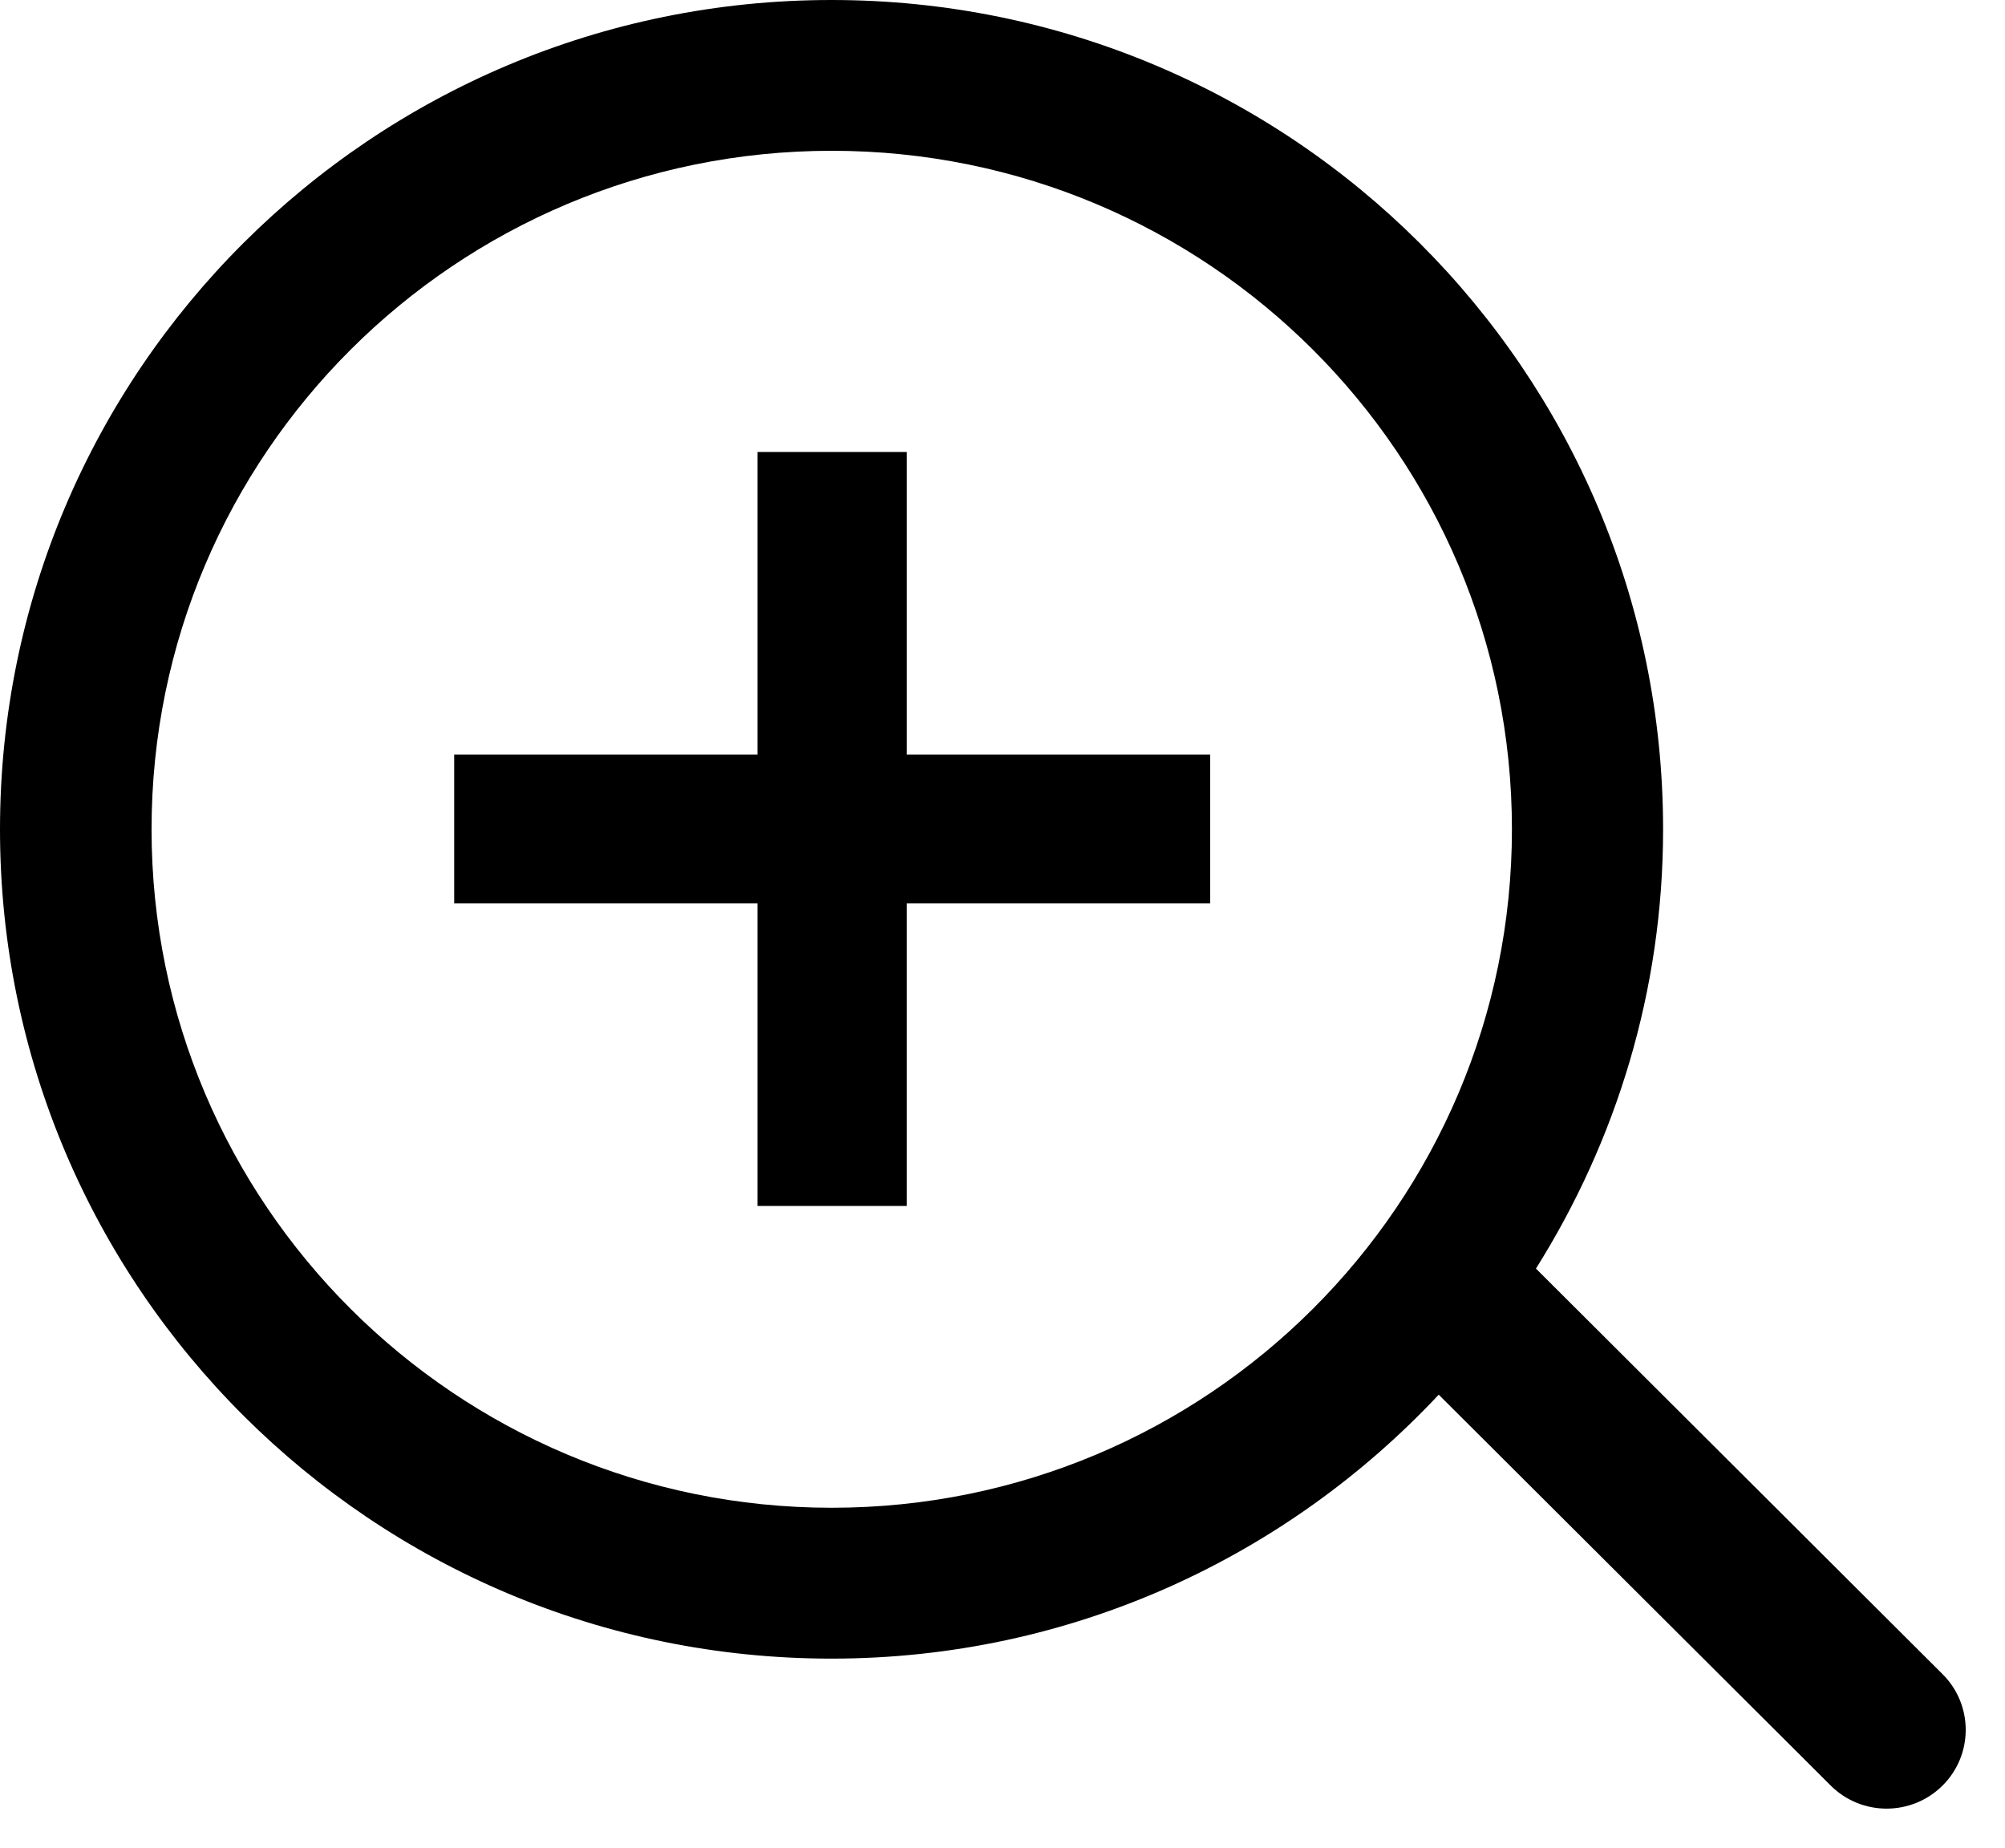<?xml version="1.0" encoding="utf-8"?>
<!-- Generator: Adobe Illustrator 16.0.3, SVG Export Plug-In . SVG Version: 6.00 Build 0)  -->
<!DOCTYPE svg PUBLIC "-//W3C//DTD SVG 1.1//EN" "http://www.w3.org/Graphics/SVG/1.1/DTD/svg11.dtd">
<svg version="1.1" id="mo_x5F_zoom_1_" xmlns="http://www.w3.org/2000/svg" xmlns:xlink="http://www.w3.org/1999/xlink" x="0px"
	 y="0px" viewBox="0 0 51 47" enable-background="new 0 0 51 47" xml:space="preserve">
<g>
	<g id="Rectangle_88_copy">
		<g>
			<polygon fill-rule="evenodd" clip-rule="evenodd" points="30.782,19.19 23.066,19.19 23.066,11.496 19.268,11.496 19.268,19.19 
				11.553,19.19 11.553,22.977 19.268,22.977 19.268,30.672 23.066,30.672 23.066,22.977 30.782,22.977 			"/>
		</g>
	</g>
	<g id="Rounded_Rectangle_11">
		<g>
			<path fill-rule="evenodd" clip-rule="evenodd" d="M49.41,42.578L39.069,32.265c2.037-3.242,3.234-7.063,3.234-11.172
				C42.304,9.444,32.831,0,21.151,0C9.47,0,0,9.444,0,21.093c0,11.649,9.47,21.092,21.151,21.092c6.101,0,11.583-2.591,15.445-6.713
				l9.971,9.942c0.785,0.782,2.057,0.782,2.844,0S50.197,43.36,49.41,42.578z M21.157,38.348c-9.556,0-17.302-7.727-17.302-17.257
				c0-9.529,7.746-17.256,17.302-17.256s17.301,7.727,17.301,17.256C38.458,30.621,30.713,38.348,21.157,38.348z"/>
		</g>
	</g>
</g>
</svg>

